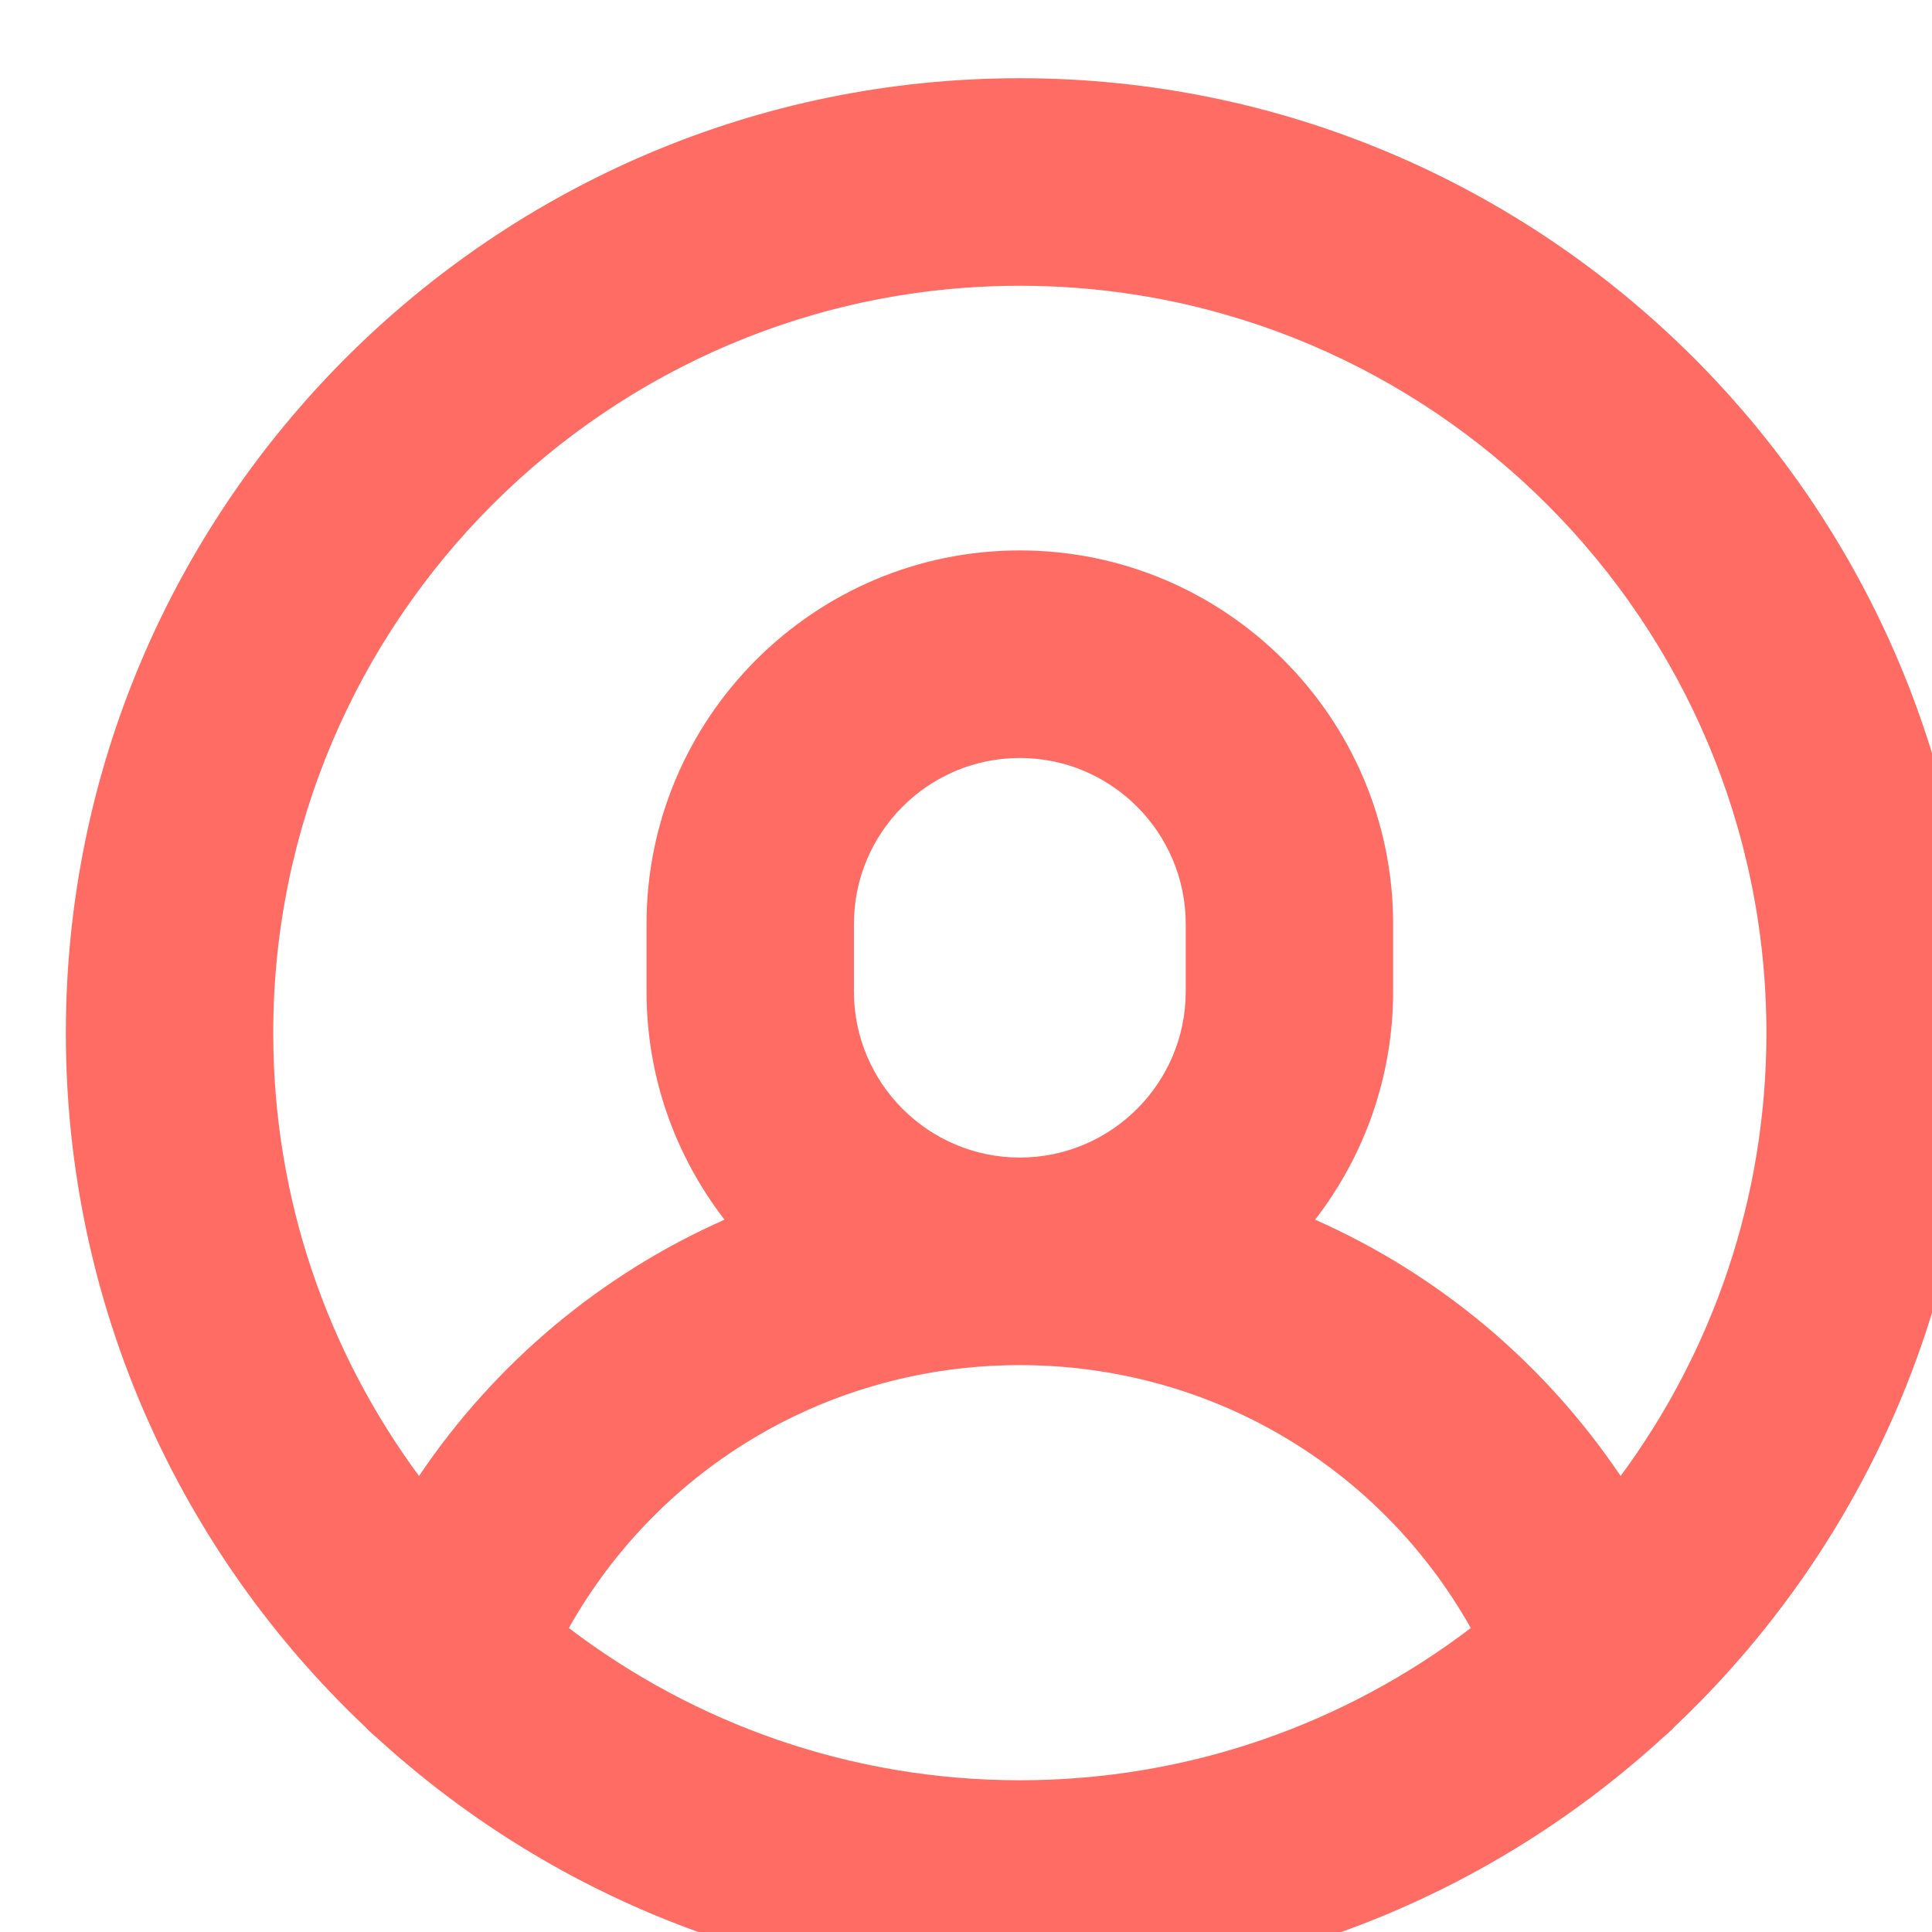<?xml version="1.0" encoding="UTF-8" standalone="no"?>
<!DOCTYPE svg PUBLIC "-//W3C//DTD SVG 1.1//EN" "http://www.w3.org/Graphics/SVG/1.1/DTD/svg11.dtd">
<svg width="100%" height="100%" viewBox="0 0 67 67" version="1.1" xmlns="http://www.w3.org/2000/svg" xmlns:xlink="http://www.w3.org/1999/xlink" xml:space="preserve" xmlns:serif="http://www.serif.com/" style="fill-rule:evenodd;clip-rule:evenodd;stroke-linejoin:round;stroke-miterlimit:2;">
    <g transform="matrix(1,0,0,1,-7103.99,-9049.94)">
        <g transform="matrix(1.16,0,0,1.161,-1153.37,-1446.41)">
            <g transform="matrix(0.31,0,0,0.31,7083.18,9026.38)">
                <path d="M212.007,54C161.278,54 120.007,95.271 120.007,146C120.007,172.317 131.117,196.085 148.889,212.869C149.222,213.225 149.576,213.562 149.963,213.869C166.334,228.848 188.121,237.999 212.006,237.999C235.891,237.999 257.678,228.847 274.049,213.869C274.436,213.562 274.79,213.224 275.123,212.869C292.897,196.085 304.007,172.317 304.007,146C304.007,95.271 262.736,54 212.007,54ZM212.007,218C195.678,218 180.608,212.528 168.516,203.332C177.305,187.747 193.706,178 212.007,178C230.308,178 246.709,187.747 255.498,203.332C243.405,212.528 228.336,218 212.007,218ZM196.007,142L196.007,135.5C196.007,126.678 203.185,119.5 212.007,119.5C220.829,119.5 228.007,126.678 228.007,135.5L228.007,142C228.007,150.822 220.829,158 212.007,158C203.185,158 196.007,150.822 196.007,142ZM269.947,188.683C262.572,177.745 252.351,169.238 240.484,163.986C245.194,157.899 248.007,150.274 248.007,142L248.007,135.5C248.007,115.649 231.858,99.5 212.007,99.5C192.156,99.5 176.007,115.649 176.007,135.5L176.007,142C176.007,150.274 178.82,157.899 183.53,163.986C171.663,169.238 161.442,177.745 154.067,188.683C145.238,176.73 140.007,161.967 140.007,146C140.007,106.299 172.306,74 212.007,74C251.708,74 284.007,106.299 284.007,146C284.007,161.967 278.776,176.73 269.947,188.683Z" style="fill:rgb(255,108,99);fill-rule:nonzero;"/>
            </g>
        </g>
    </g>
</svg>
